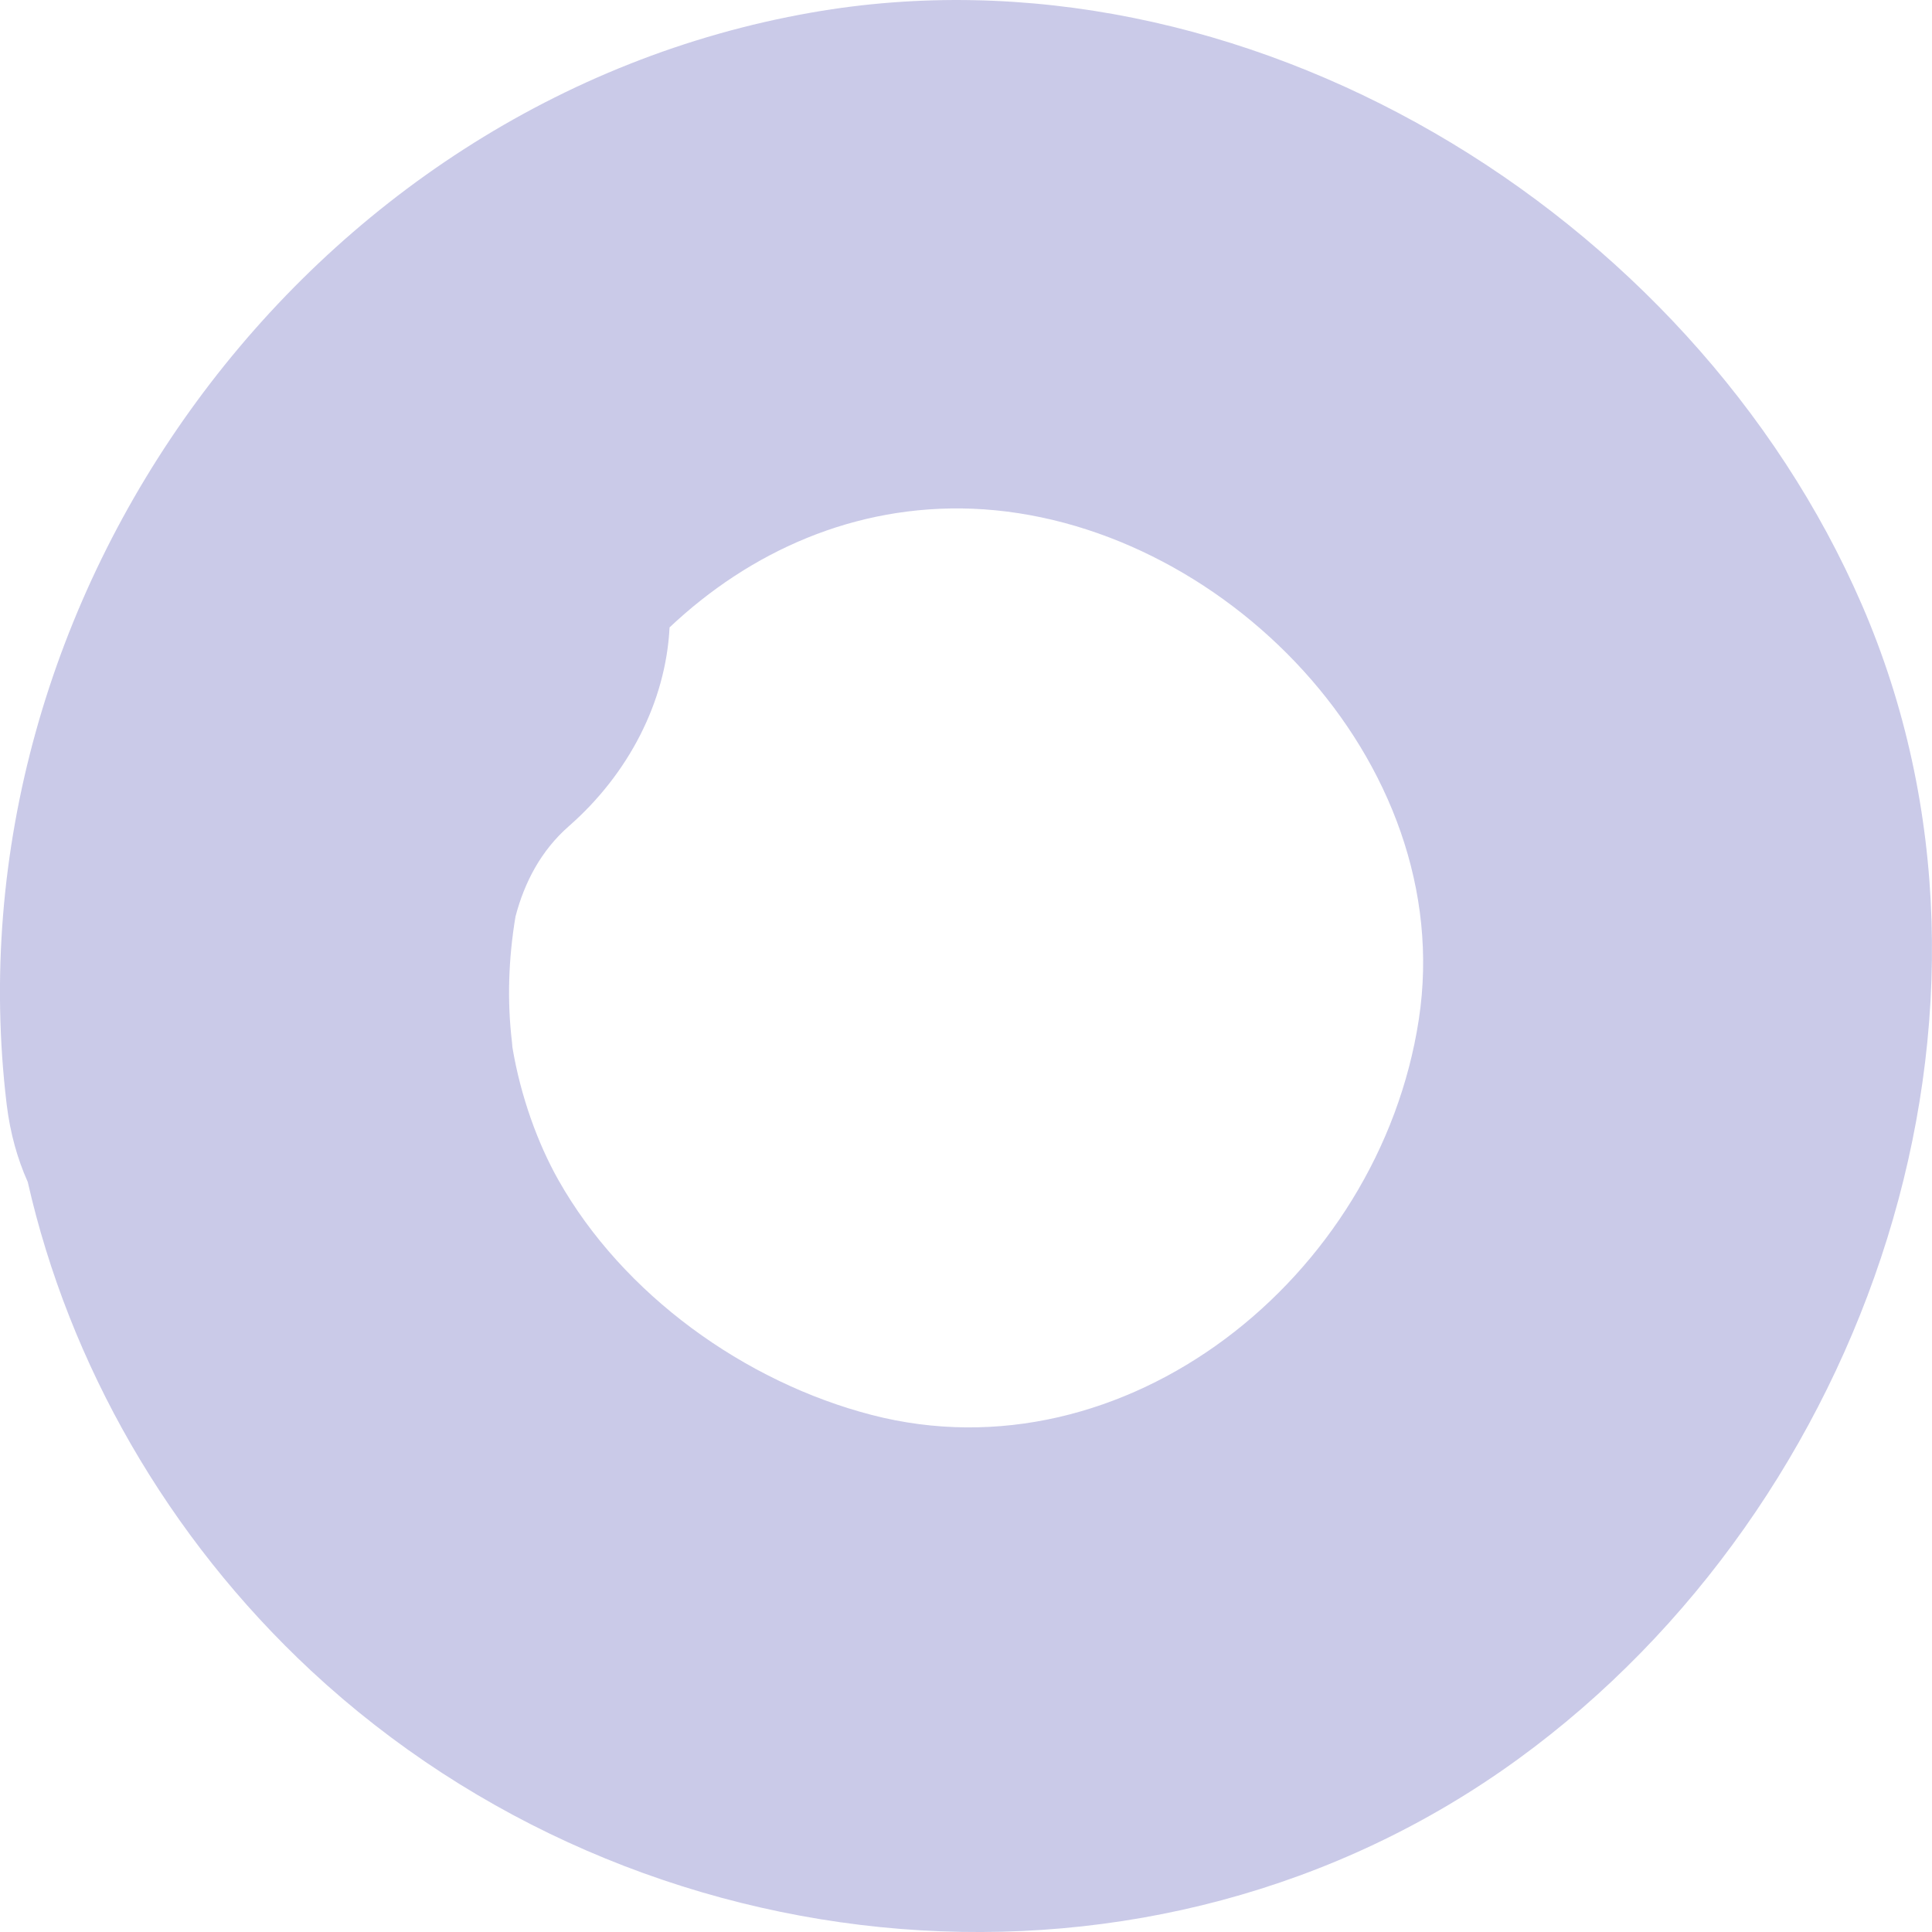 <svg width="16" height="16" viewBox="0 0 16 16" fill="none" xmlns="http://www.w3.org/2000/svg">
<path id="Vector" d="M12.575 14.566C9.549 16.769 5.292 16.363 2.576 13.836C1.386 12.728 0.571 11.293 0.23 9.789C0.145 9.599 0.084 9.385 0.055 9.144C-0.448 4.942 2.536 0.837 6.721 0.104C10.289 -0.522 14.009 1.752 15.42 5.01C16.874 8.368 15.471 12.459 12.575 14.566ZM11.75 8.443C12.078 6.298 10.104 4.295 8.054 4.213C7.076 4.175 6.208 4.57 5.545 5.196C5.514 5.81 5.207 6.408 4.71 6.843C4.483 7.042 4.344 7.303 4.269 7.591C4.211 7.938 4.199 8.288 4.24 8.631C4.242 8.647 4.242 8.661 4.244 8.676C4.312 9.08 4.453 9.468 4.623 9.77C5.158 10.72 6.166 11.445 7.219 11.718C9.315 12.261 11.423 10.584 11.75 8.443Z" fill="#CACAE8"/>
</svg>
